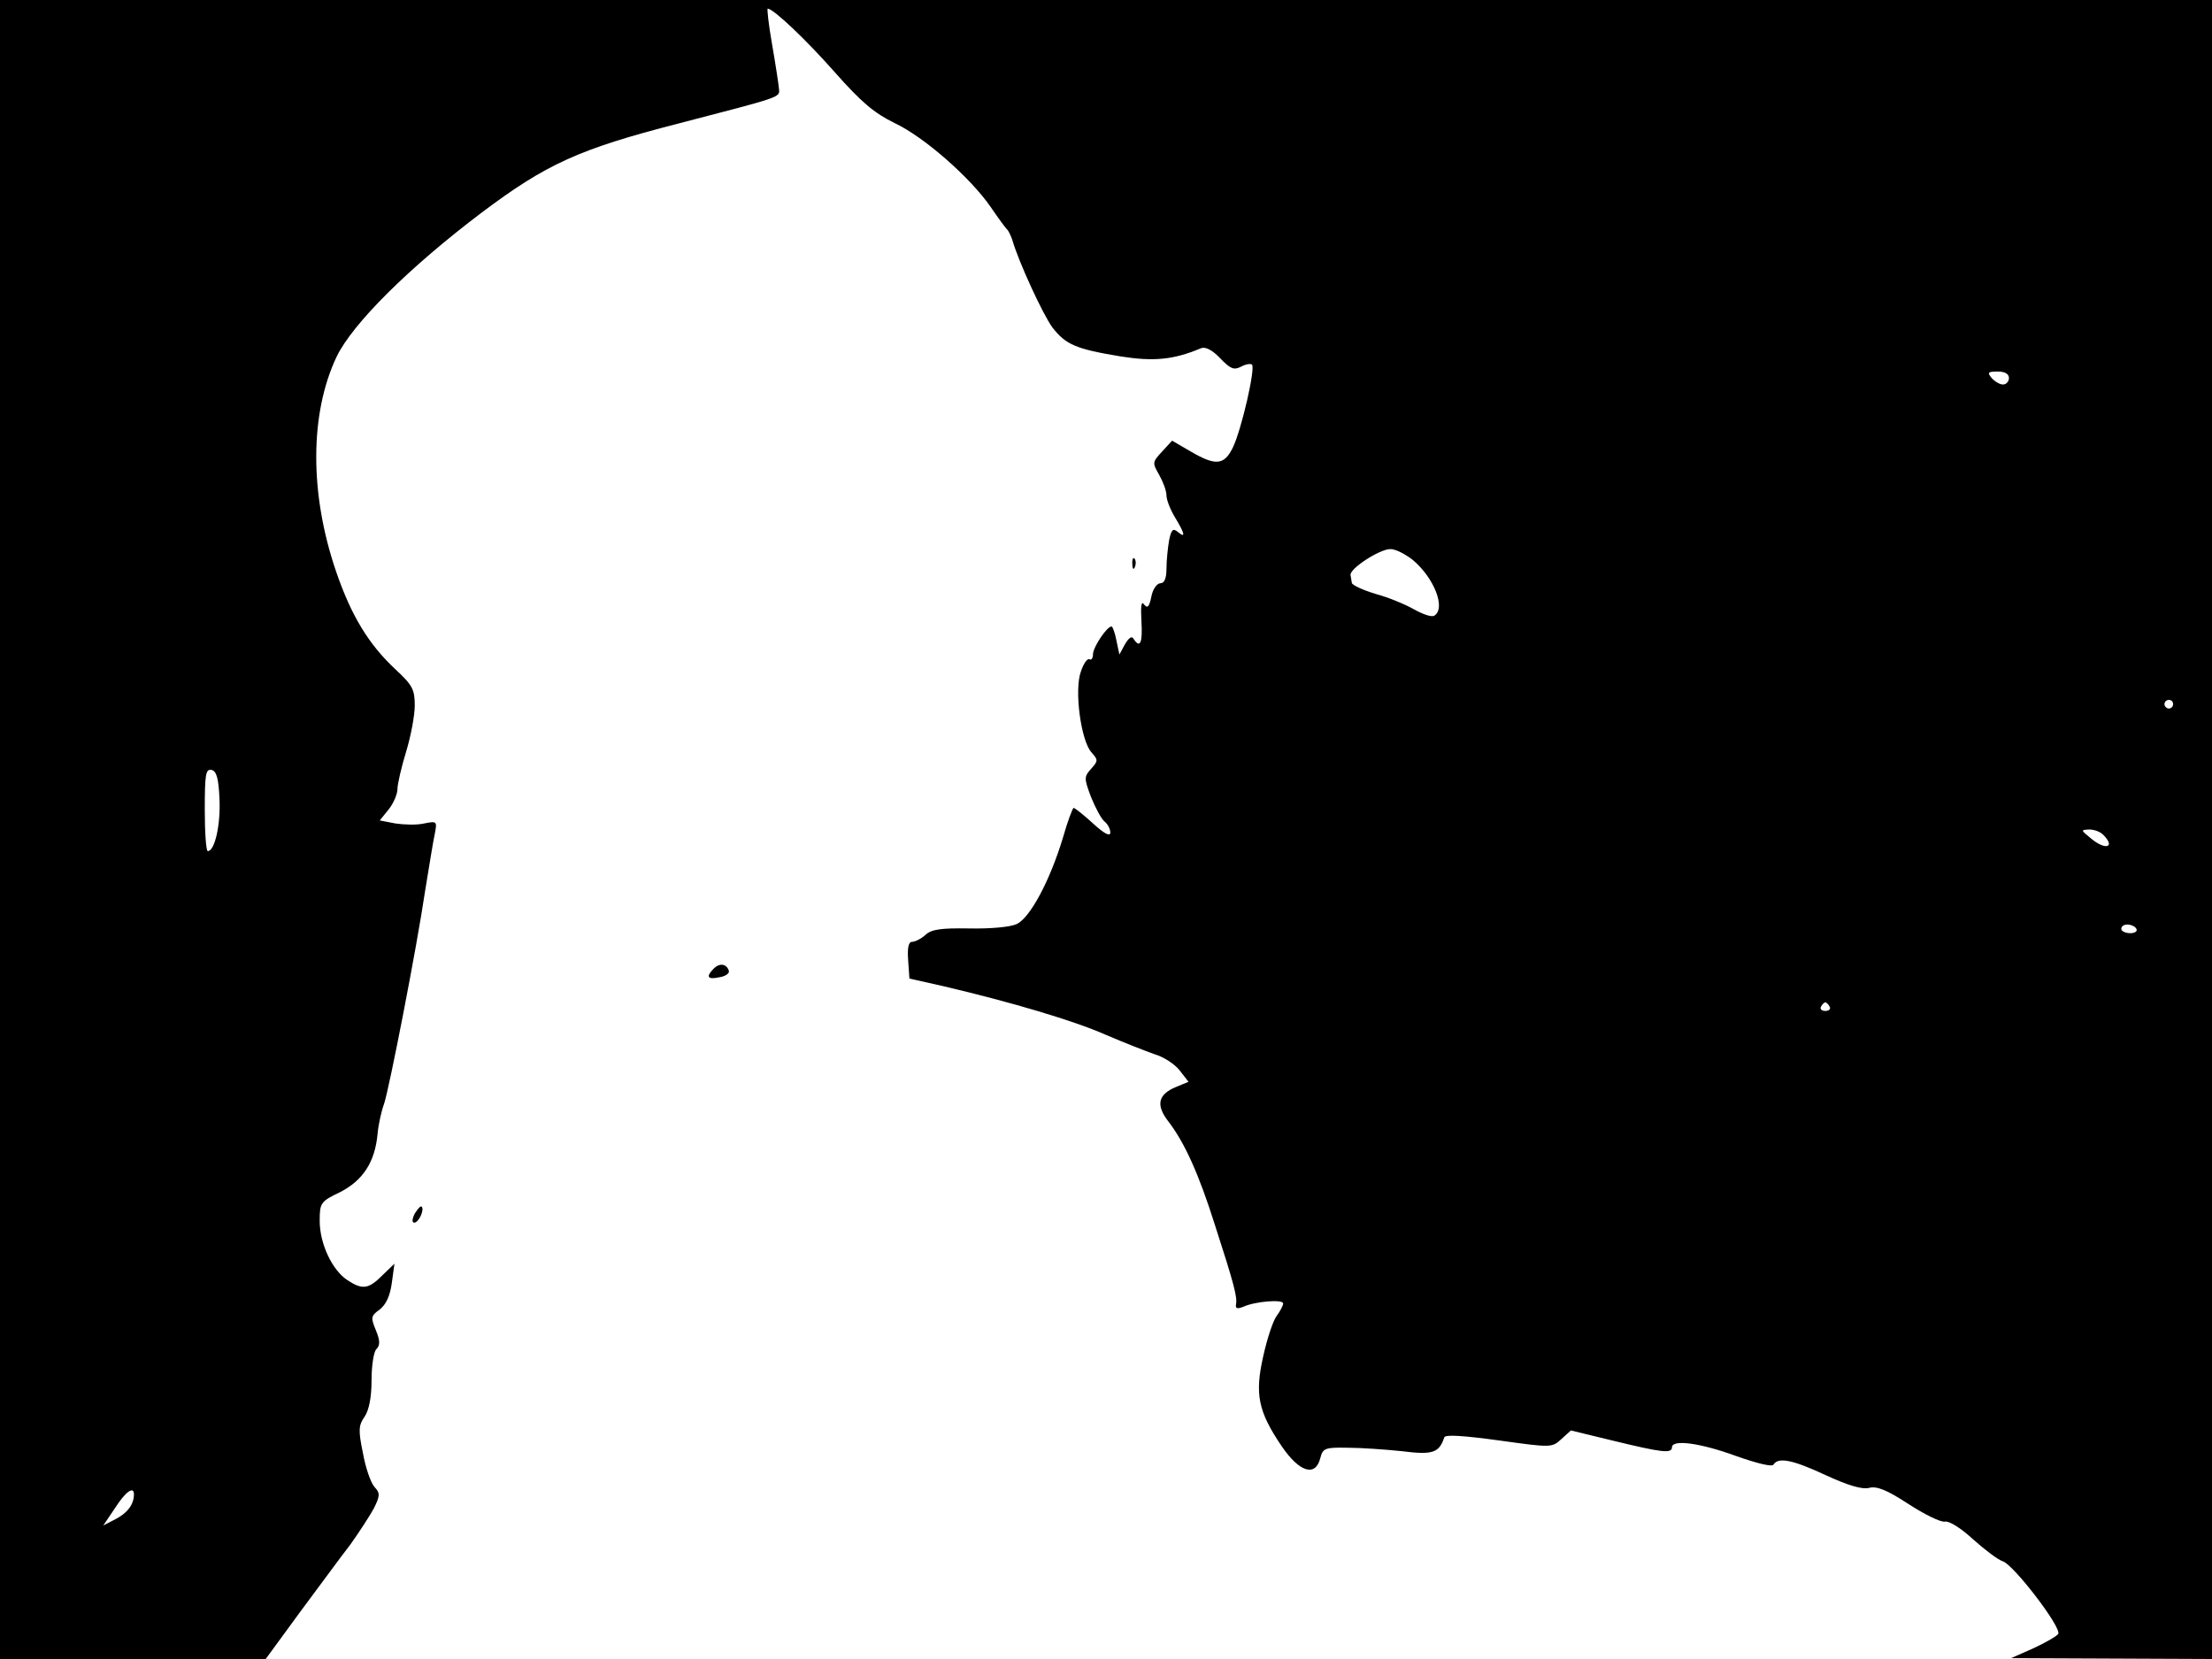 <svg xmlns="http://www.w3.org/2000/svg" width="682.667" height="512" version="1.0" viewBox="0 0 512 384"><path d="M0 192v192h61.5l7.9-10.8c4.4-5.9 9.6-13 11.7-15.7 2-2.8 4.4-6.5 5.4-8.3 1.5-3 1.5-3.6.2-5-.9-1-2.1-4.5-2.7-7.9-1.1-5.3-1-6.4.4-8.4 1-1.5 1.6-4.4 1.6-8.4 0-3.4.5-6.6 1.1-7.2.9-.9.9-2-.1-4.4-1.2-2.9-1.2-3.3.9-4.8 1.5-1.2 2.4-3.2 2.8-6.2l.6-4.4-2.8 2.7c-3.2 3.2-4.6 3.4-8.1 1.1s-6.4-8.4-6.4-13.7c0-4.2.2-4.5 4.8-6.7 5.2-2.7 8-6.9 8.6-13.5.2-2.2.9-5.3 1.5-6.9 1.2-3.6 7.5-35.8 9.5-49.3.9-5.4 1.8-11.2 2.2-13 .6-3.1.6-3.2-2.4-2.6-1.7.4-4.7.3-6.7 0l-3.6-.7 2.1-2.6c1.1-1.4 2-3.5 2-4.7 0-1.1.9-5 2-8.6s2-8.4 2-10.7c0-3.7-.5-4.7-4.5-8.4-6.2-5.8-10.2-12.4-13.7-22.6-6.2-18.1-6.1-36.6.1-49.7 3.7-7.7 16.8-20.7 33.6-33.4C126.4 38 134 34.5 157 28.6c24.2-6.3 23.5-6 23.3-8.1-.1-1.1-.8-5.7-1.6-10.3-.8-4.5-1.2-8.2-1-8.2 1.3 0 8.9 7.2 15.6 14.8 6.1 6.9 9.1 9.4 13.8 11.7 6.8 3.2 17.5 12.6 22.2 19.4 1.7 2.5 3.4 4.8 3.7 5.1.4.3.9 1.4 1.3 2.5 1.5 5.2 7.1 17.3 9.3 20.3 3.1 4 5.5 5 15.8 6.7 7.6 1.2 12.2.8 18.6-1.9 1-.4 2.6.4 4.4 2.3 2.4 2.5 3.2 2.8 4.8 2 1.1-.6 2.2-.8 2.6-.5.8.9-2.4 14.9-4.4 19.1s-4 4.4-9.8 1l-4.3-2.5-2.3 2.5c-2.3 2.5-2.3 2.6-.7 5.4.9 1.6 1.7 3.7 1.7 4.8 0 1 .9 3.3 2 5.1q3.45 5.7.6 3.3c-1.1-.9-1.5-.5-2 2-.3 1.7-.6 4.7-.6 6.5 0 2.3-.5 3.4-1.4 3.4-.8 0-1.8 1.4-2.1 3.1-.5 2.4-.9 2.8-1.7 1.8-.6-.9-.8.3-.6 3.9.3 5-.3 6.4-1.8 4.1-.4-.8-1.1-.3-2 1.2l-1.3 2.4-.7-3.3c-.3-1.7-.9-3.2-1.1-3.2-1.1 0-4.2 4.7-4.3 6.3 0 1-.4 1.6-.8 1.3-.5-.3-1.4 1-2 2.8-1.6 4.3 0 16 2.4 18.7 1.6 1.8 1.6 2 0 3.8-1.7 1.9-1.7 2.2-.1 6.5 1 2.5 2.4 5.1 3.1 5.7.8.6 1.4 1.8 1.4 2.6 0 1-1.4.3-4-2.1-2.2-2-4.2-3.6-4.5-3.6-.2 0-1.4 3.1-2.5 7-3 9.9-7.6 18.5-10.7 19.9-1.5.7-6.2 1.1-11 1-6.5-.1-8.7.2-10.1 1.5-1 .9-2.4 1.6-3.1 1.6q-1.2 0-.9 4.2l.3 4.3 8 1.8c15.7 3.7 29.9 7.9 37.4 11.2 4.2 1.8 9.3 3.8 11.3 4.5 2.1.6 4.7 2.3 5.8 3.7l2.1 2.7-2.9 1.2c-4.1 1.7-4.7 4.1-1.9 7.8 3.9 5 7.2 12.4 10.9 24.1 4.5 13.9 5.2 16.7 4.9 18.4-.2 1 .3 1.1 1.6.6 2.8-1.3 9.3-1.8 9.3-.8 0 .5-.7 1.8-1.5 2.9-.8 1-2.2 5.2-3.1 9.3-2 8.8-1.2 12.8 4.3 20.9 4.1 6 7.8 7.1 8.9 2.7.6-2.3 1.1-2.5 6.3-2.4 3.1 0 8.8.4 12.6.8 7.1.9 8.6.4 9.8-3.2.2-.7 4.5-.4 12.6.7 12.2 1.7 12.3 1.7 14.5-.3l2.2-2 9.9 2.4c11.1 2.7 13.5 3 13.5 1.5 0-1.9 6.6-1 14.8 2 4.8 1.7 8.4 2.6 8.7 2 1.1-1.8 4.5-1.1 12.2 2.5 5 2.3 8.3 3.3 9.9 2.9 1.8-.5 4.2.5 9.1 3.7 3.7 2.4 7.5 4.3 8.5 4.1s3.8 1.6 6.5 4.1c2.7 2.4 5.7 4.7 6.9 5.1 2.5.8 13.7 15.4 12.8 16.8-.3.5-2.9 2-5.7 3.3l-5.2 2.3 23.3.1 23.2.1V0H0zM465 87.5c0 .8-.6 1.5-1.4 1.5-.7 0-1.9-.7-2.6-1.5-1.1-1.3-.8-1.5 1.4-1.5 1.6 0 2.6.5 2.6 1.5m-138 42.1c5 4.2 7.7 11.2 5 12.9-.6.4-2.6-.3-4.6-1.4-1.9-1.1-5.9-2.8-8.9-3.6-3-.9-5.6-2.1-5.6-2.6-.1-.5-.2-1.3-.3-1.8-.2-1.5 6.6-5.9 9.1-6 1.2-.1 3.5 1.1 5.3 2.5M503 163c0 .5-.4 1-1 1-.5 0-1-.5-1-1 0-.6.5-1 1-1 .6 0 1 .4 1 1M50.8 184.9c.3 6-1.1 12.1-2.7 12.1-.4 0-.7-4.3-.7-9.5 0-8.2.2-9.5 1.5-9.3 1.2.2 1.7 1.9 1.9 6.7m436 8.3c3 3 .5 3.7-2.9.8-2.3-1.9-2.3-1.9-.3-2 1.1 0 2.5.5 3.2 1.2m7.7 21.8c.3.5-.3 1-1.4 1-1.2 0-2.1-.5-2.1-1 0-.6.6-1 1.4-1s1.8.4 2.1 1m-71 18c.3.5-.1 1-1 1s-1.3-.5-1-1c.3-.6.8-1 1-1s.7.4 1 1M31 345.9c0 2.3-1.5 4.3-4.2 5.7l-2.9 1.5 2.7-4c2.5-3.9 4.4-5.2 4.4-3.2"/><path d="M262.1 130.6c0 1.1.3 1.4.6.6.3-.7.2-1.6-.1-1.9-.3-.4-.6.2-.5 1.3m-96.9 93.6c-1.9 1.9-1.4 2.6 1.3 2 1.4-.2 2.4-.9 2.2-1.5-.5-1.6-2.1-1.9-3.5-.5M96 280.9c-.6 1.2-.7 2.1-.1 2.1 1 0 2.4-3 1.7-3.7-.2-.3-.9.5-1.6 1.6"/></svg>